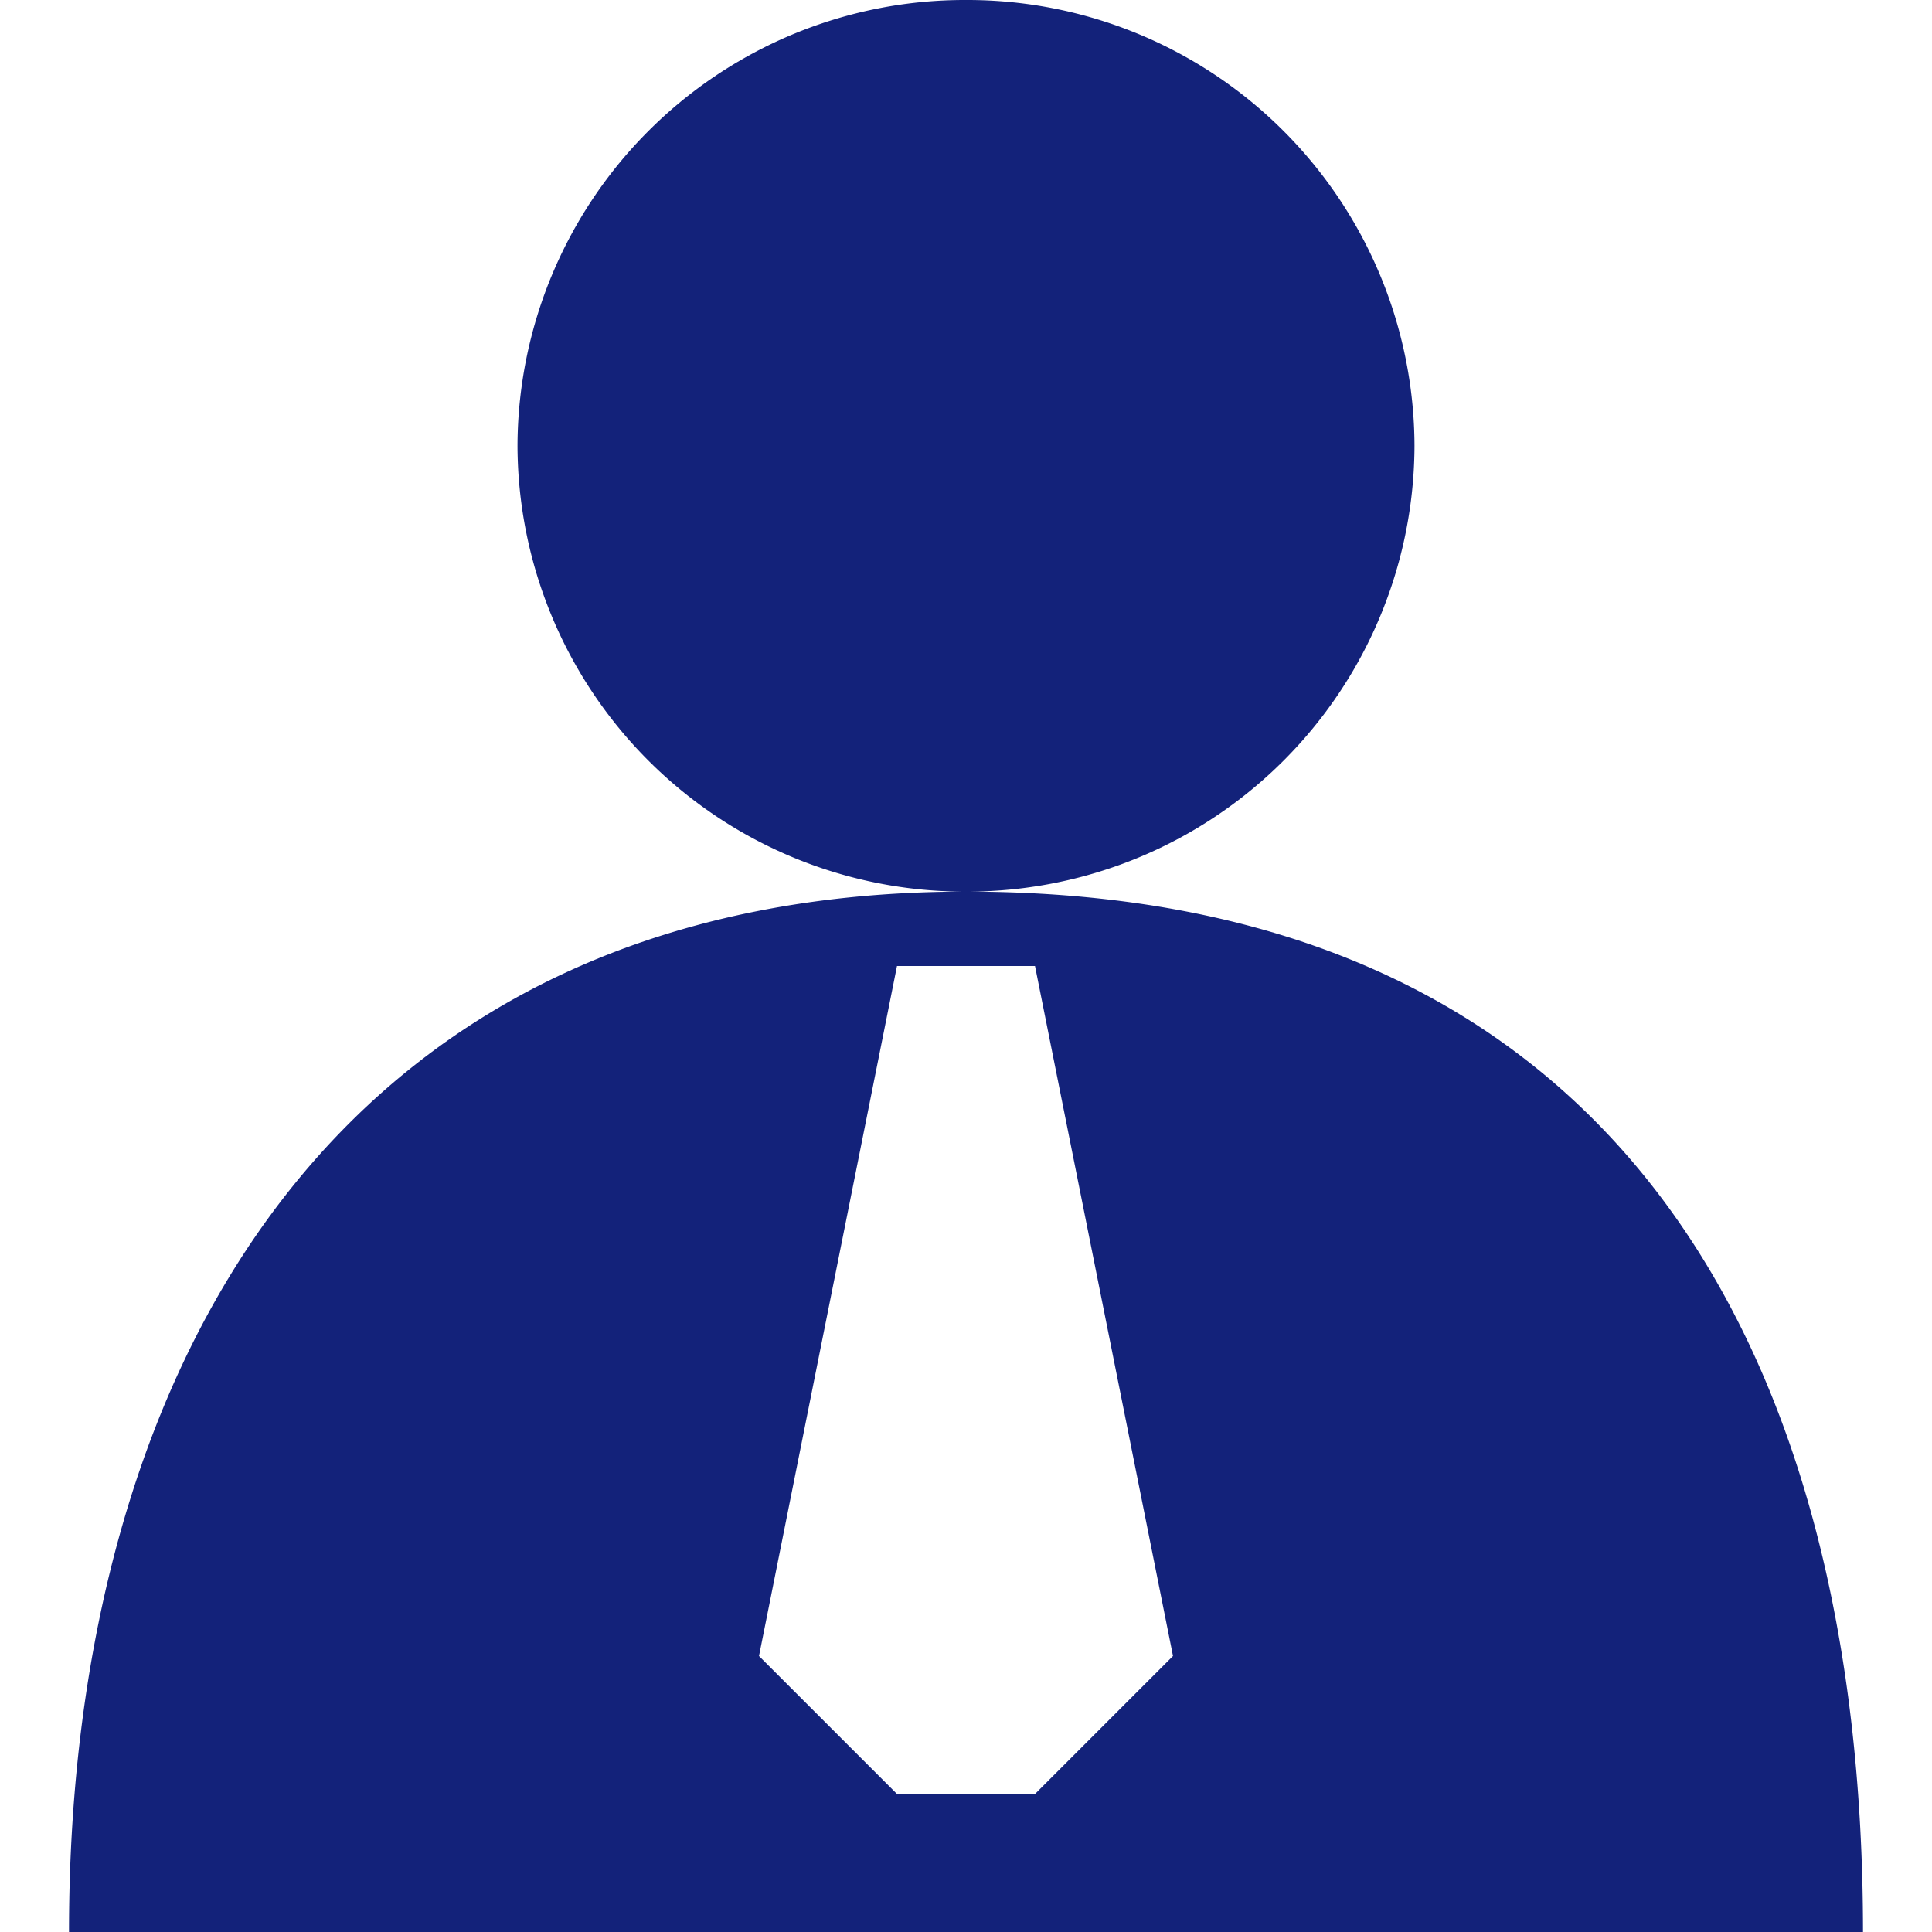 <?xml version="1.0" standalone="no"?><!DOCTYPE svg PUBLIC "-//W3C//DTD SVG 1.1//EN" "http://www.w3.org/Graphics/SVG/1.1/DTD/svg11.dtd"><svg t="1501581082089" class="icon" style="" viewBox="0 0 1024 1024" version="1.1" xmlns="http://www.w3.org/2000/svg" p-id="8456" xmlns:xlink="http://www.w3.org/1999/xlink" width="200" height="200"><defs><style type="text/css"></style></defs><path d="M987.427 1024H36.571c0-304.493 146.359-551.423 475.428-551.423 347.428 0 475.428 246.93 475.428 551.423zM548.571 512.001H475.428l-73.143 365.714 73.143 73.143h73.143l73.143-73.143-73.143-365.714zM274.285 236.326A236.983 236.983 0 0 1 511.999 0.001a236.983 236.983 0 0 1 237.714 236.324 236.983 236.983 0 0 1-237.714 236.251 236.983 236.983 0 0 1-237.714-236.251z" p-id="8457" fill="#13227a"></path></svg>